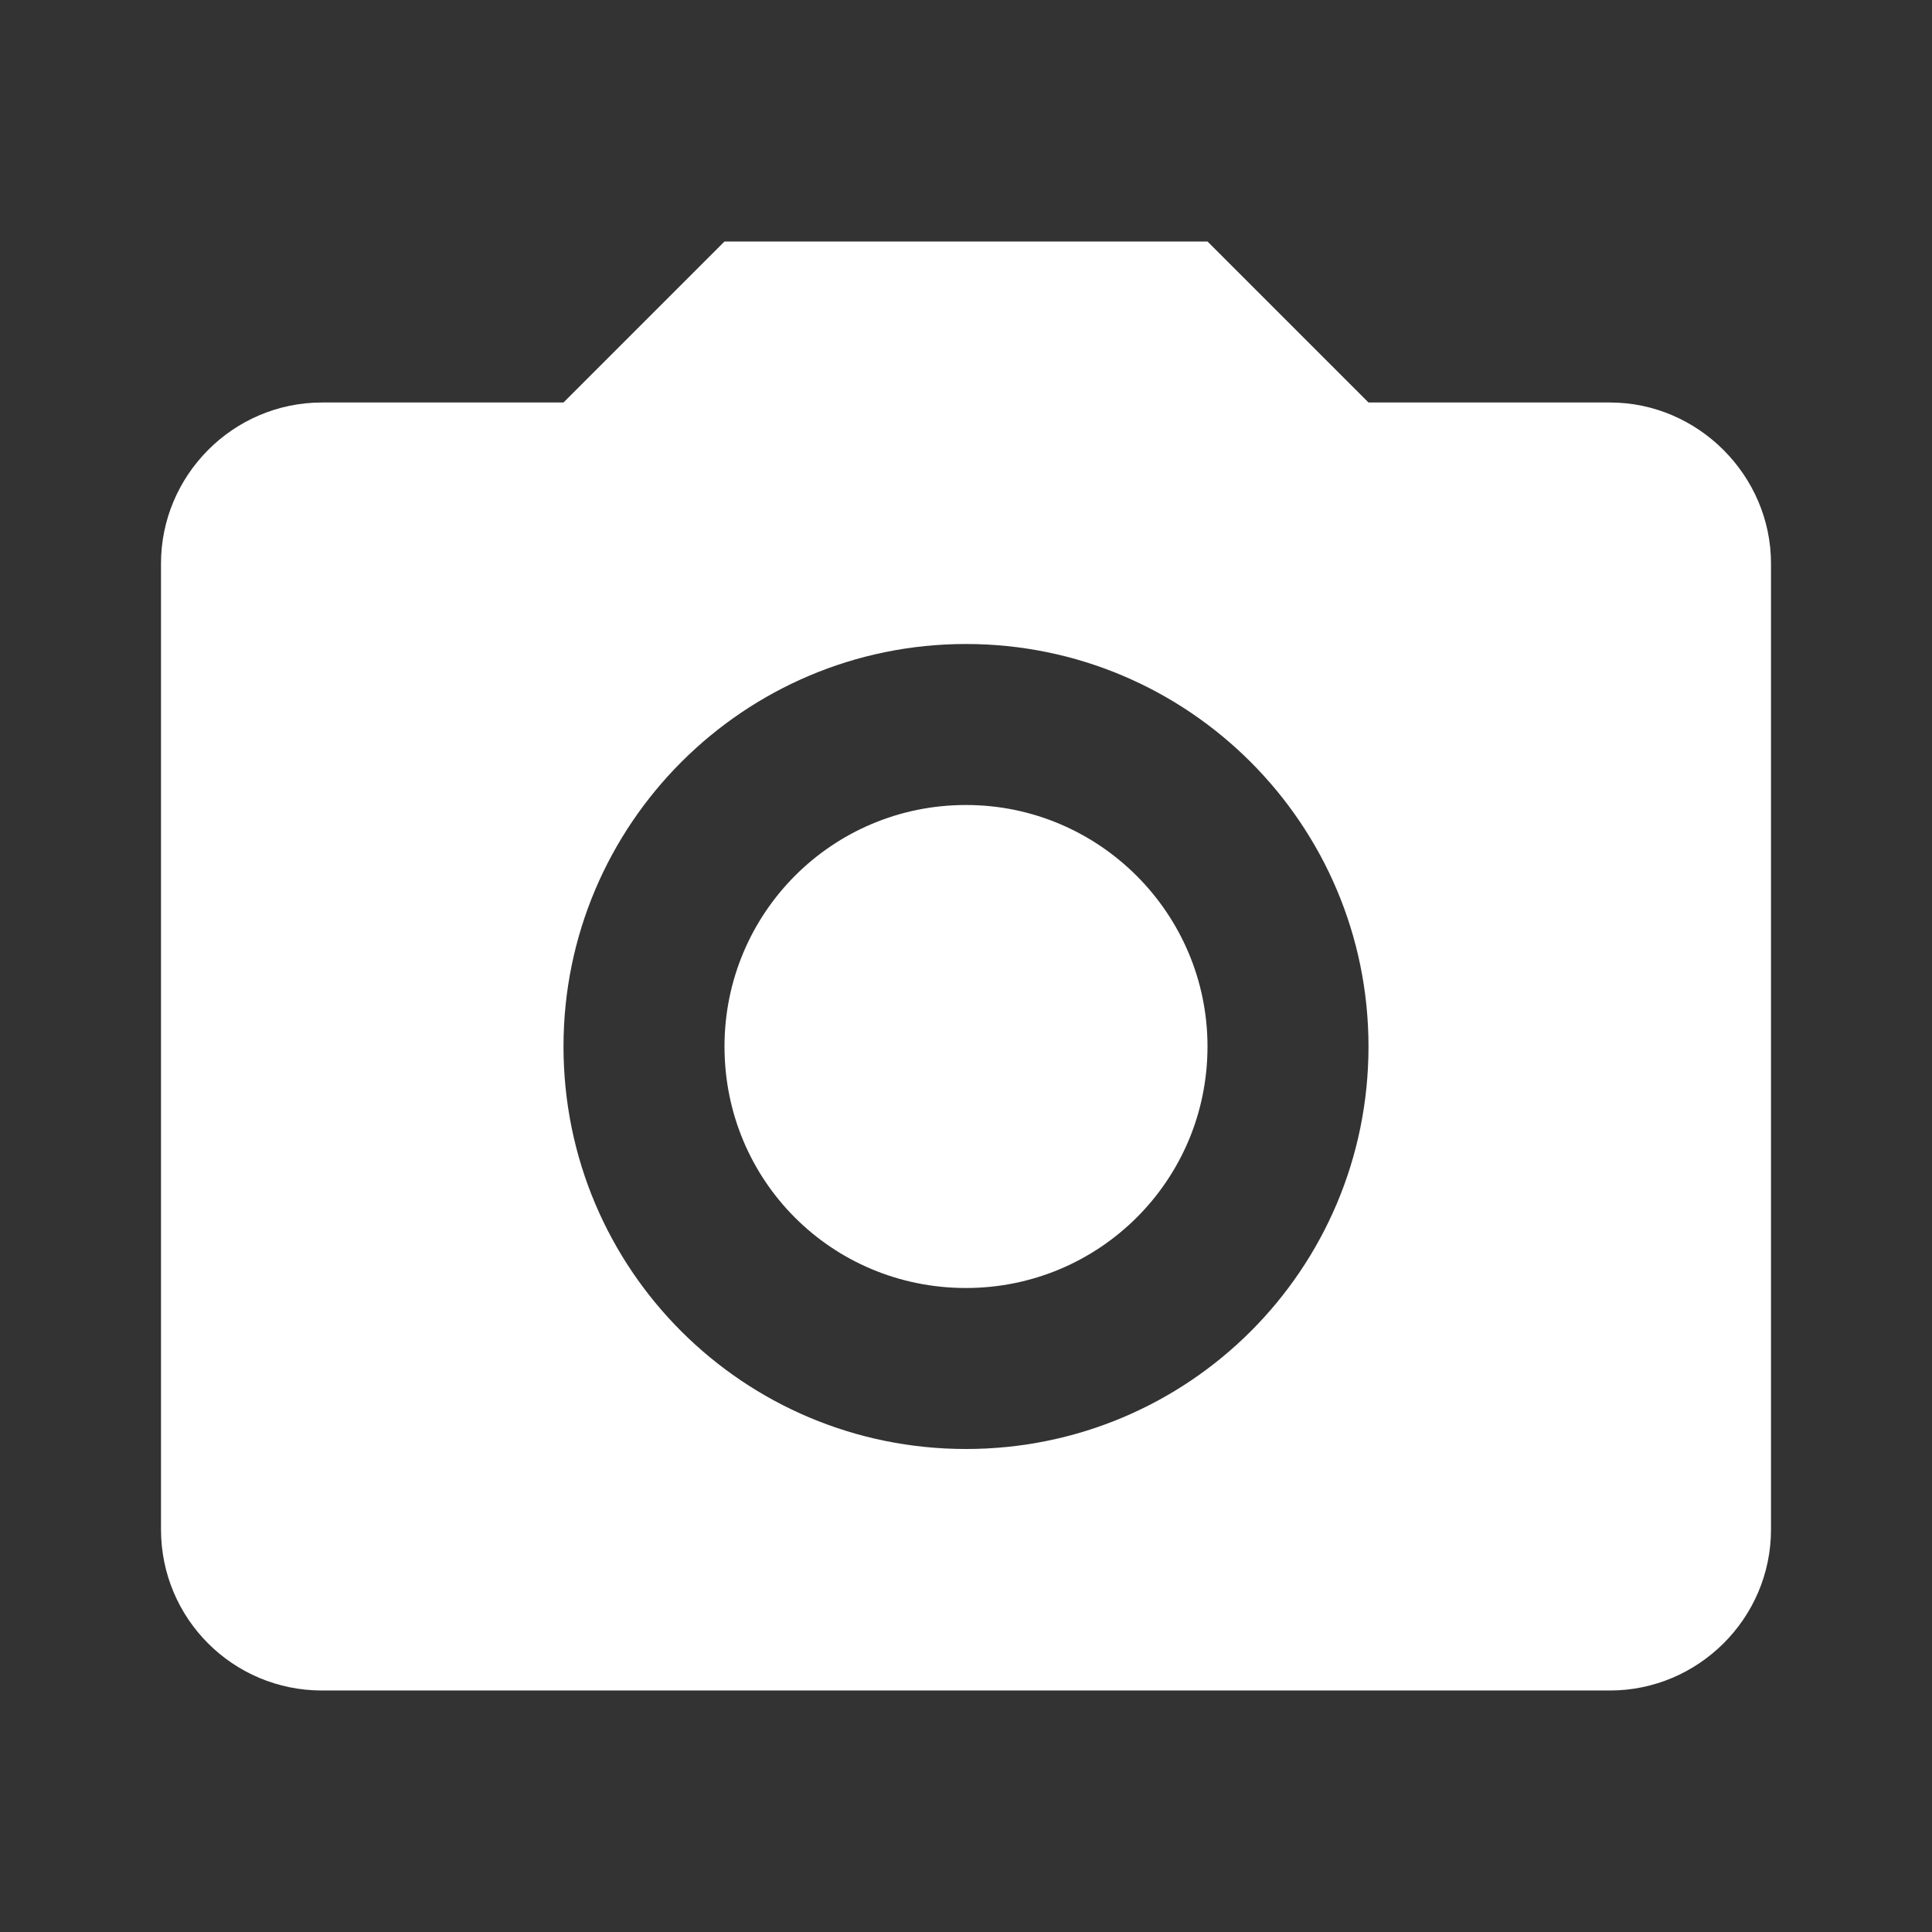 <?xml version="1.0" encoding="utf-8"?>
<!-- Generator: Adobe Illustrator 16.2.0, SVG Export Plug-In . SVG Version: 6.00 Build 0)  -->
<!DOCTYPE svg PUBLIC "-//W3C//DTD SVG 1.1//EN" "http://www.w3.org/Graphics/SVG/1.1/DTD/svg11.dtd">
<svg version="1.1" xmlns="http://www.w3.org/2000/svg" xmlns:xlink="http://www.w3.org/1999/xlink" x="0px" y="0px" width="24px"
	 height="24px" viewBox="0 0 24 24" enable-background="new 0 0 24 24" xml:space="preserve">
<rect x="0" y="0" width="24" height="24" fill="#333333" stroke="none"/>
<g id="Layer_1" display="none">
	<polygon display="inline" fill="#FFFFFF" points="21.427,15.14 23,13.566 21.427,12.007 17.493,15.927 8.066,6.5 11.987,2.58 
		10.426,1.007 8.854,2.58 7.28,1.007 4.92,3.354 3.346,1.78 1.773,3.354 3.346,4.928 1,7.287 2.574,8.86 1,10.434 2.574,12.007 
		6.494,8.074 15.919,17.5 11.987,21.434 13.573,22.993 15.133,21.434 16.706,22.993 19.066,20.647 20.641,22.22 22.214,20.647 
		20.641,19.074 23,16.727 	"/>
</g>
<g id="Layer_2" display="none">
	<path display="inline" fill="#FFFFFF" d="M8.453,23H0.36c0-3.466,0-6.946,0.373-10.613C1.053,9.453,1.6,6.4,2.2,3.32H1.506V1h1.16
		h3.48h1.16v2.32H6.6c0.613,3.08,1.16,6.133,1.48,9.066C8.453,16.054,8.453,19.534,8.453,23 M23.506,18.374
		c0,2.56-2.064,4.626-4.625,4.626h-3.482c-2.545,0-4.625-2.066-4.625-4.626v-2.32h7.868l3.186-5.521l1.814,1.041l-2.602,4.48h2.467
		V18.374L23.506,18.374z"/>
</g>
<g id="Layer_3" display="none">
	<path display="inline" fill="#FFFFFF" d="M15.267,11.2V24h-2.173v-5.453h-2.187V24H8.72V11.2c-2.253-1.187-3.813-3.56-3.813-6.28
		V4.374h2.187V4.92c0,2.72,2.173,4.907,4.907,4.907c2.719,0,4.905-2.187,4.905-4.907V4.374h2.188V4.92
		C19.094,7.64,17.534,10.013,15.267,11.2 M22.906,0v5.453H20.72V3.28H3.267v2.173H1.094V0h2.173v2.187H20.72V0H22.906 M12.001,4.374
		c-1.214,0-2.187,0.973-2.187,2.173c0,1.213,0.973,2.186,2.187,2.186c1.199,0,2.174-0.973,2.174-2.186
		C14.175,5.346,13.2,4.374,12.001,4.374L12.001,4.374z"/>
</g>
<g id="Layer_4">
	<path fill="#FFFFFF" d="M12,10c1.653,0,3,1.346,3,3c0,1.667-1.347,3-3,3c-1.667,0-3-1.333-3-3C9,11.346,10.333,10,12,10 M12,8
		c-2.76,0-5,2.24-5,5c0,2.773,2.24,5,5,5c2.761,0,5-2.227,5-5C17,10.24,14.761,8,12,8 M4,5h3l2-2h6l2,2h3c1.094,0,2,0.907,2,2v12
		c0,1.106-0.906,2-2,2H4c-1.107,0-2-0.894-2-2V7C2,5.907,2.893,5,4,5L4,5z"/>
</g>
</svg>
